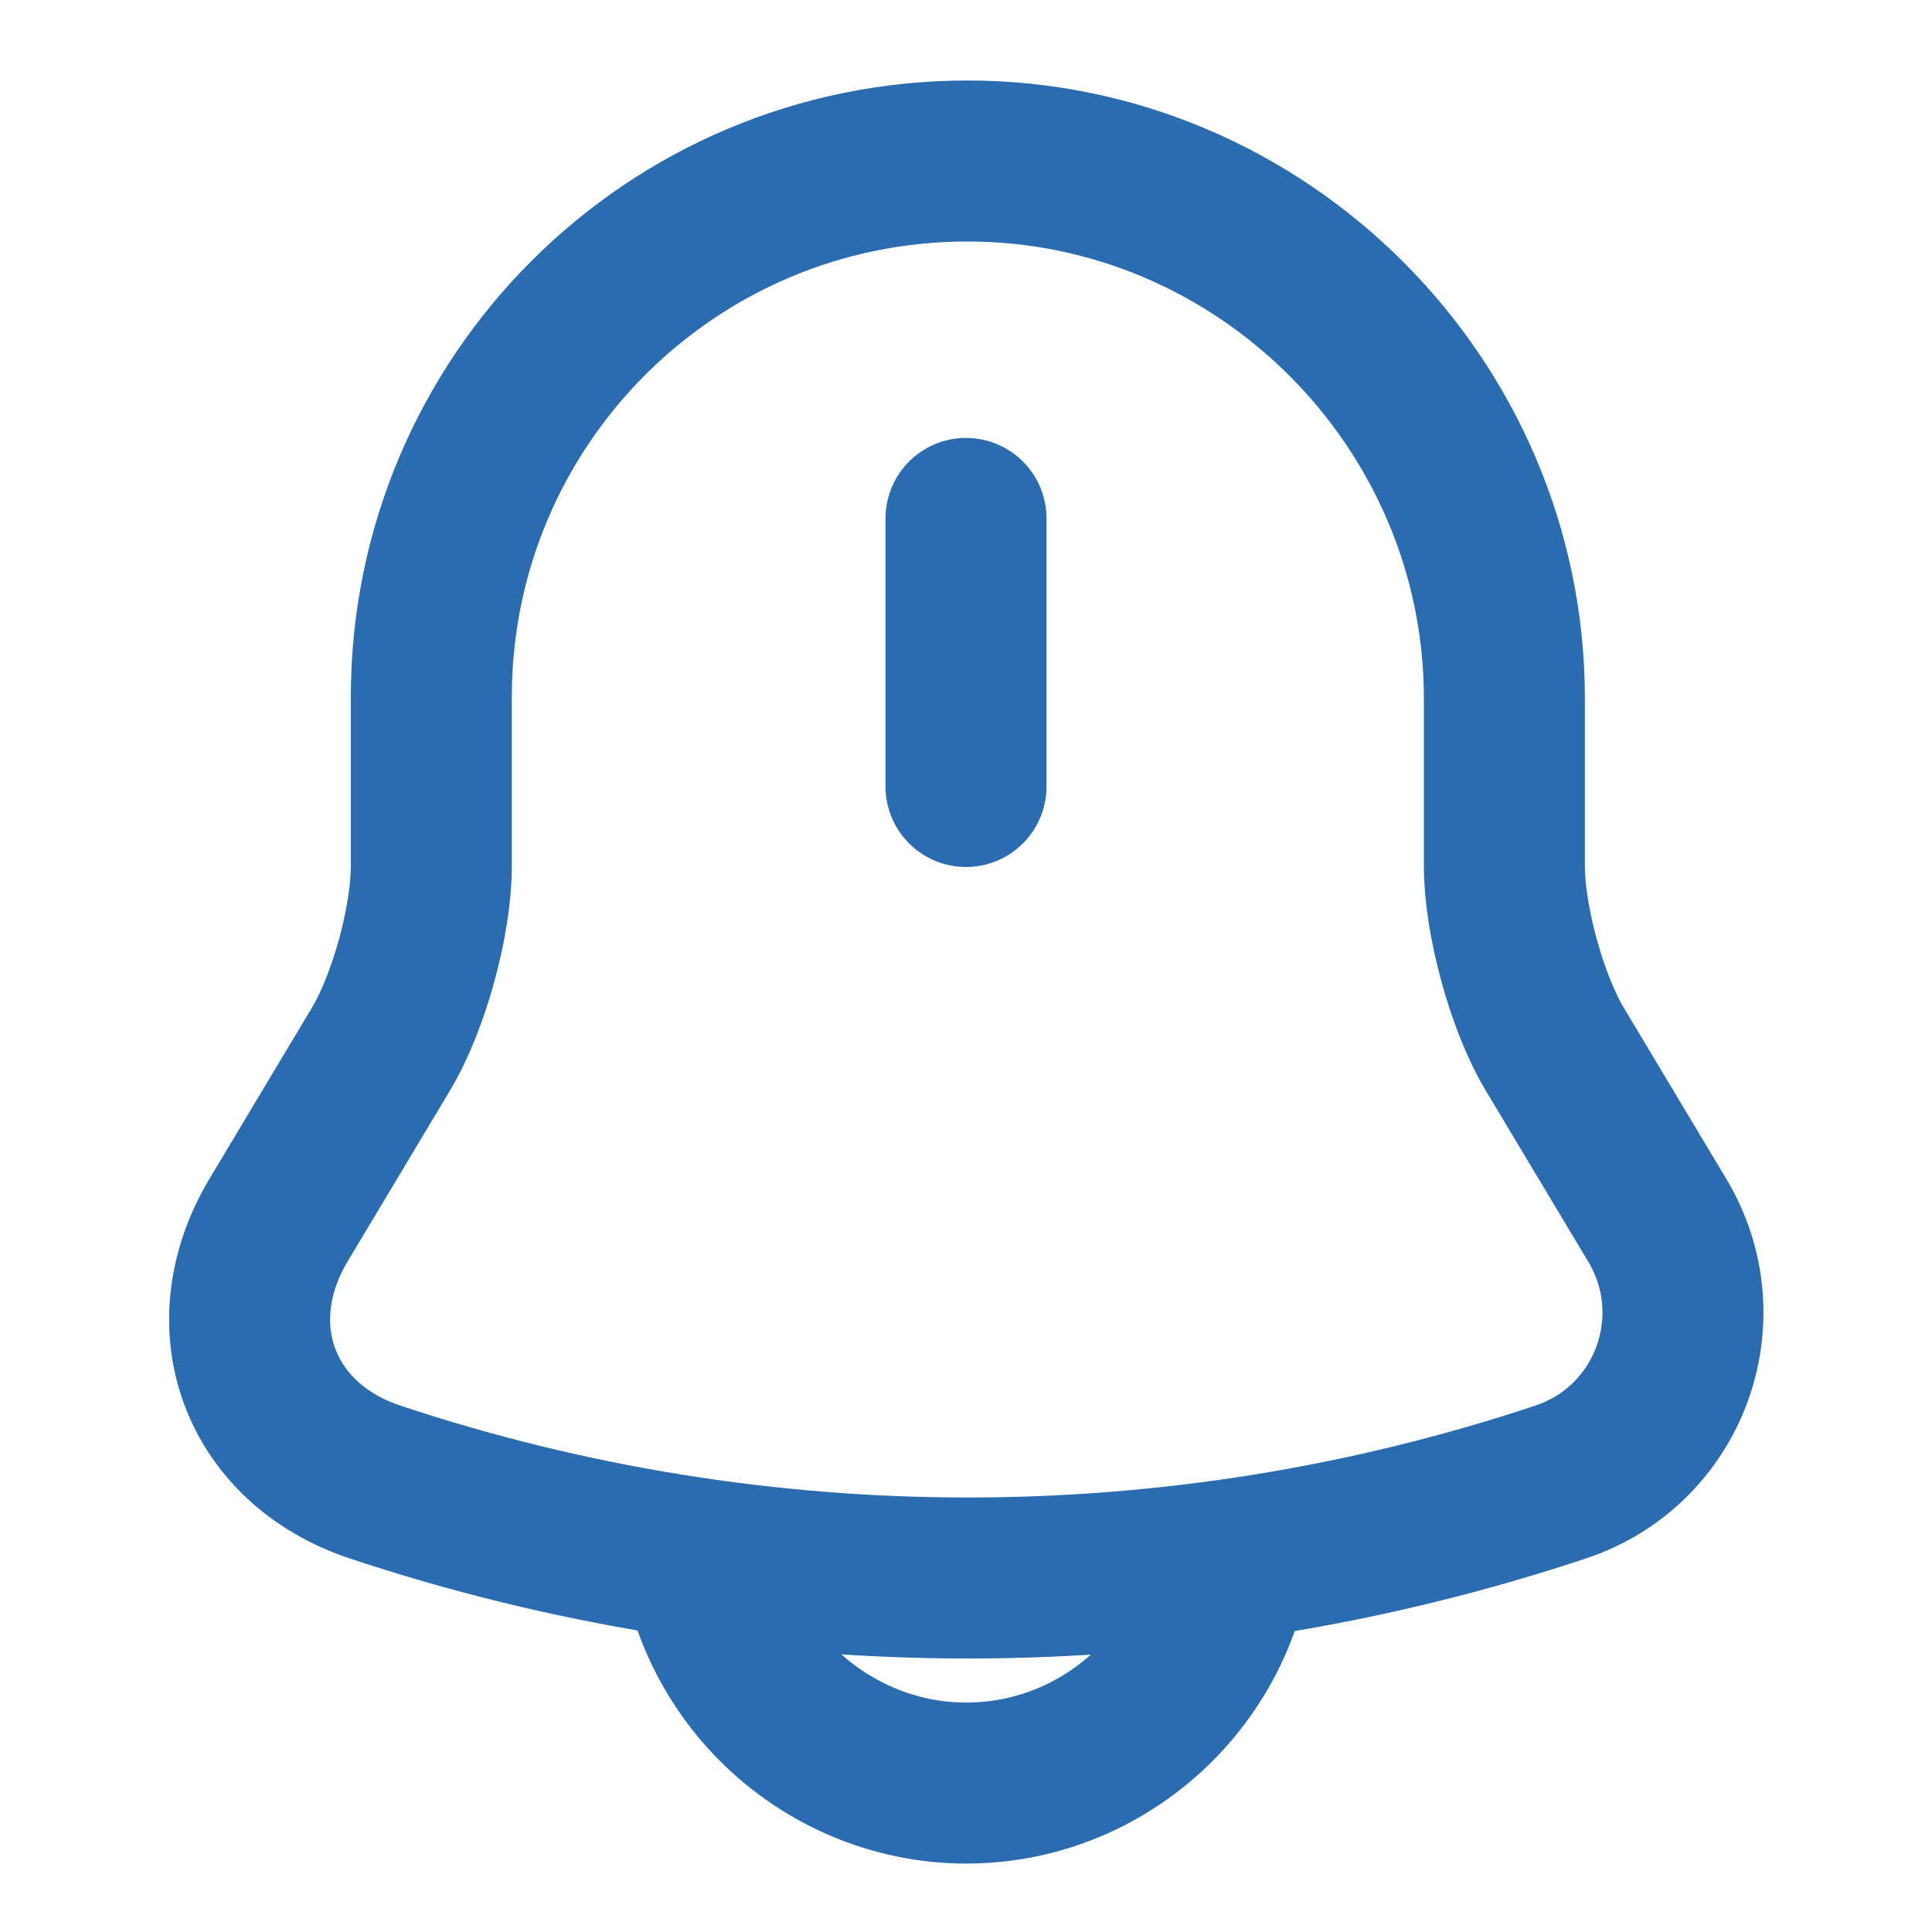 <svg width="12" height="12" viewBox="0 0 12 12" fill="none" xmlns="http://www.w3.org/2000/svg">
<path d="M6 3.22V4.885" stroke="#2B6CB0" stroke-miterlimit="10" stroke-linecap="round"/>
<path d="M6.009 1C4.169 1 2.679 2.49 2.679 4.33V5.38C2.679 5.72 2.539 6.23 2.364 6.52L1.729 7.58C1.339 8.235 1.609 8.965 2.329 9.205C4.719 10 7.304 10 9.694 9.205C10.37 8.98 10.659 8.19 10.294 7.58L9.659 6.52C9.484 6.23 9.344 5.715 9.344 5.38V4.33C9.339 2.5 7.839 1 6.009 1Z" stroke="#2B6CB0" stroke-miterlimit="10" stroke-linecap="round"/>
<path d="M7.666 9.41C7.666 10.325 6.916 11.075 6.001 11.075C5.546 11.075 5.126 10.885 4.826 10.585C4.526 10.285 4.336 9.865 4.336 9.41" stroke="#2B6CB0" stroke-miterlimit="10"/>
</svg>
